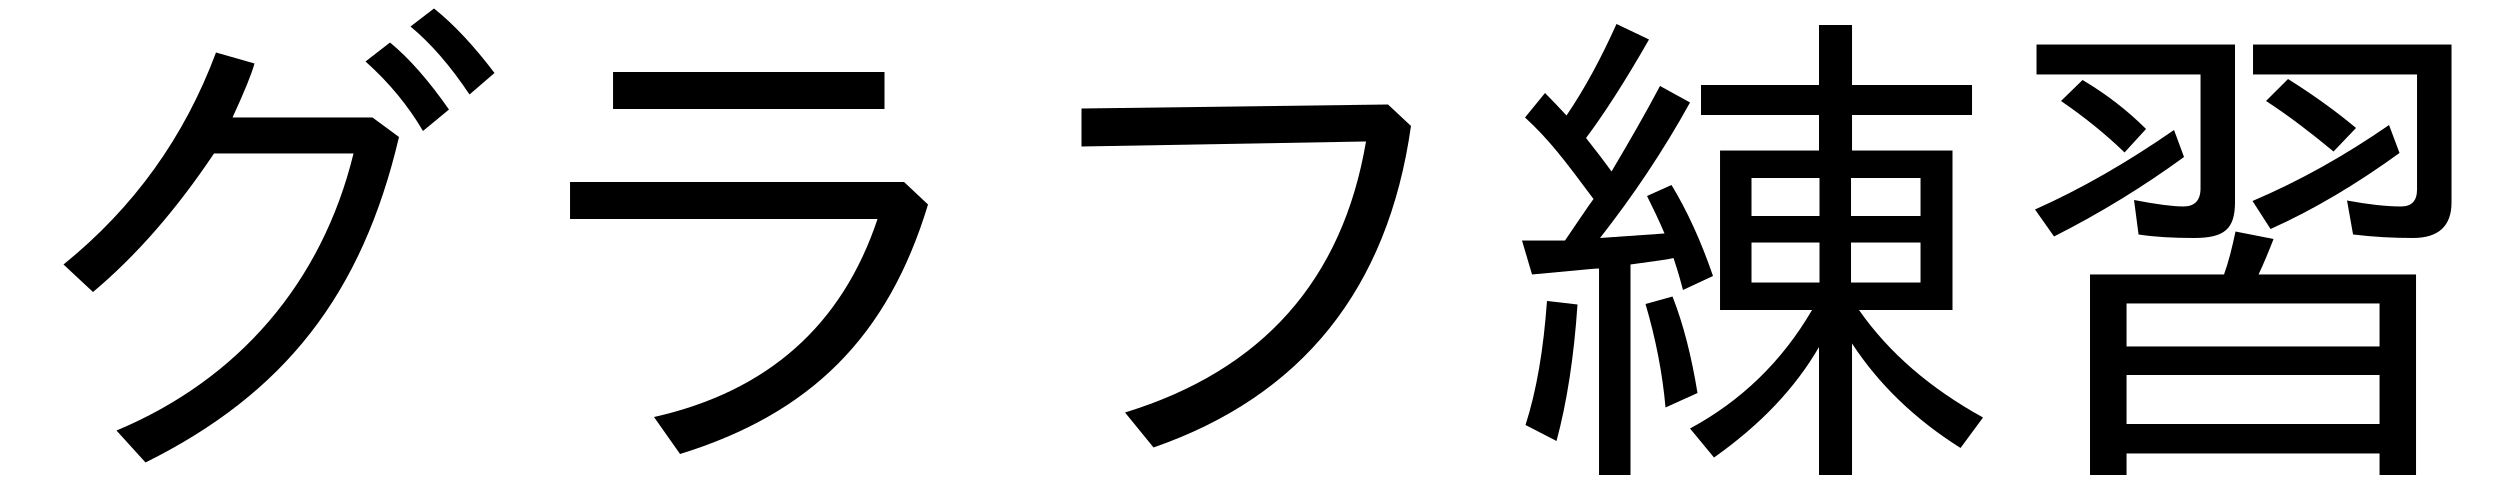 <?xml version='1.0' encoding='UTF-8'?>
<!-- This file was generated by dvisvgm 2.9.1 -->
<svg version='1.1' xmlns='http://www.w3.org/2000/svg' xmlns:xlink='http://www.w3.org/1999/xlink' width='49.813pt' height='9.963pt' viewBox='146.949 -8.767 49.813 9.963'>
<defs>
<path id='g0-210' d='M4.682-7.88H.727V-7.283H3.995V-5.011C3.995-4.772 3.875-4.653 3.656-4.653C3.457-4.653 3.128-4.692 2.67-4.782L2.76-4.095C3.078-4.045 3.447-4.025 3.866-4.025C4.473-4.025 4.682-4.204 4.682-4.742V-7.88ZM8.996-7.88H5.041V-7.283H8.309V-4.991C8.309-4.762 8.199-4.653 7.99-4.653C7.701-4.653 7.342-4.692 6.914-4.772L7.034-4.095C7.442-4.045 7.841-4.025 8.229-4.025C8.737-4.025 8.996-4.264 8.996-4.732V-7.88ZM4.463-3.298H1.793V.697H2.521V.269H7.562V.697H8.289V-3.298H5.151C5.25-3.507 5.35-3.746 5.45-4.005L4.692-4.154C4.623-3.826 4.553-3.547 4.463-3.298ZM2.521-2.72H7.562V-1.863H2.521V-2.72ZM2.521-1.295H7.562V-.319H2.521V-1.295ZM2.481-5.729L2.909-6.197C2.55-6.555 2.132-6.884 1.644-7.173L1.215-6.755C1.664-6.446 2.092-6.107 2.481-5.729ZM6.645-5.748L7.093-6.217C6.725-6.526 6.276-6.854 5.738-7.193L5.3-6.755C5.729-6.476 6.177-6.137 6.645-5.748ZM.697-4.593L1.076-4.055C2.002-4.523 2.859-5.051 3.666-5.639L3.467-6.177C2.531-5.529 1.614-5.001 .697-4.593ZM5.031-4.762L5.39-4.204C6.237-4.583 7.093-5.091 7.96-5.719L7.751-6.276C6.874-5.669 5.968-5.161 5.031-4.762Z'/>
<path id='g1-244' d='M7.153-2.59H9.016V-5.768H7.014V-6.476H9.405V-7.073H7.014V-8.269H6.356V-7.073H4.005V-6.476H6.356V-5.768H4.384V-2.59H6.217C5.619-1.564 4.802-.777 3.786-.229L4.264 .349C5.181-.299 5.878-1.026 6.356-1.853V.697H7.014V-1.923C7.542-1.116 8.259-.418 9.176 .159L9.624-.448C8.578-1.026 7.751-1.733 7.153-2.59ZM6.366-5.22V-4.463H5.011V-5.22H6.366ZM6.994-5.22H8.379V-4.463H6.994V-5.22ZM6.366-3.935V-3.138H5.011V-3.935H6.366ZM6.994-3.935H8.379V-3.138H6.994V-3.935ZM1.863-4.802C1.813-4.742 1.425-4.164 1.295-3.975H.438L.638-3.298C1.903-3.417 1.913-3.417 1.973-3.417V.697H2.6V-3.497C3.118-3.567 3.397-3.606 3.457-3.626C3.487-3.537 3.557-3.328 3.646-2.989L4.244-3.268C4.005-3.965 3.726-4.573 3.417-5.081L2.929-4.862C3.049-4.623 3.168-4.374 3.278-4.115L1.993-4.025C2.64-4.852 3.248-5.748 3.786-6.725L3.188-7.054C2.899-6.506 2.57-5.938 2.222-5.35C2.072-5.559 1.903-5.778 1.714-6.017C2.072-6.496 2.491-7.143 2.969-7.98L2.321-8.289C2.012-7.601 1.684-6.994 1.325-6.466C1.176-6.625 1.036-6.775 .897-6.914L.498-6.426C.976-5.988 1.285-5.579 1.863-4.802ZM.508-.299L1.126 .02C1.335-.757 1.474-1.664 1.544-2.7L.936-2.77C.867-1.803 .727-.976 .508-.299ZM3.298-.648L3.935-.936C3.816-1.664 3.656-2.301 3.437-2.859L2.899-2.71C3.108-2.002 3.238-1.315 3.298-.648Z'/>
<path id='g2-176' d='M7.422-6.426H4.633C4.862-6.924 5.011-7.283 5.071-7.502L4.304-7.721C3.676-6.037 2.67-4.633 1.265-3.497L1.853-2.949C2.72-3.676 3.517-4.593 4.264-5.709H7.044C6.416-3.138 4.752-1.205 2.321-.189L2.899 .448C5.669-.927 7.213-2.899 7.95-6.037L7.422-6.426ZM9.355-6.884L9.853-7.313C9.445-7.851 9.046-8.279 8.648-8.598L8.179-8.239C8.588-7.9 8.976-7.452 9.355-6.884ZM8.428-6.157L8.946-6.585C8.548-7.153 8.159-7.601 7.771-7.92L7.283-7.542C7.751-7.123 8.13-6.665 8.428-6.157Z'/>
<path id='g2-213' d='M7.731-6.685L1.624-6.605V-5.848L7.293-5.948C6.824-3.178 5.22-1.385 2.491-.548L3.059 .149C6.017-.877 7.731-3.009 8.189-6.257L7.731-6.685Z'/>
<path id='g2-233' d='M2.252-7.333V-6.595H7.661V-7.333H2.252ZM1.395-5.141V-4.403H7.522C6.814-2.281 5.33-.966 3.068-.458L3.587 .279C6.197-.528 7.731-2.062 8.528-4.692L8.05-5.141H1.395Z'/>
</defs>
<g id='page1'>
<use x='146.949' y='0' xlink:href='#g2-176'/>
<use x='156.912' y='0' xlink:href='#g2-233'/>
<use x='166.874' y='0' xlink:href='#g2-213'/>
<use x='176.837' y='0' xlink:href='#g1-244'/>
<use x='186.8' y='0' xlink:href='#g0-210'/>
</g>
</svg>